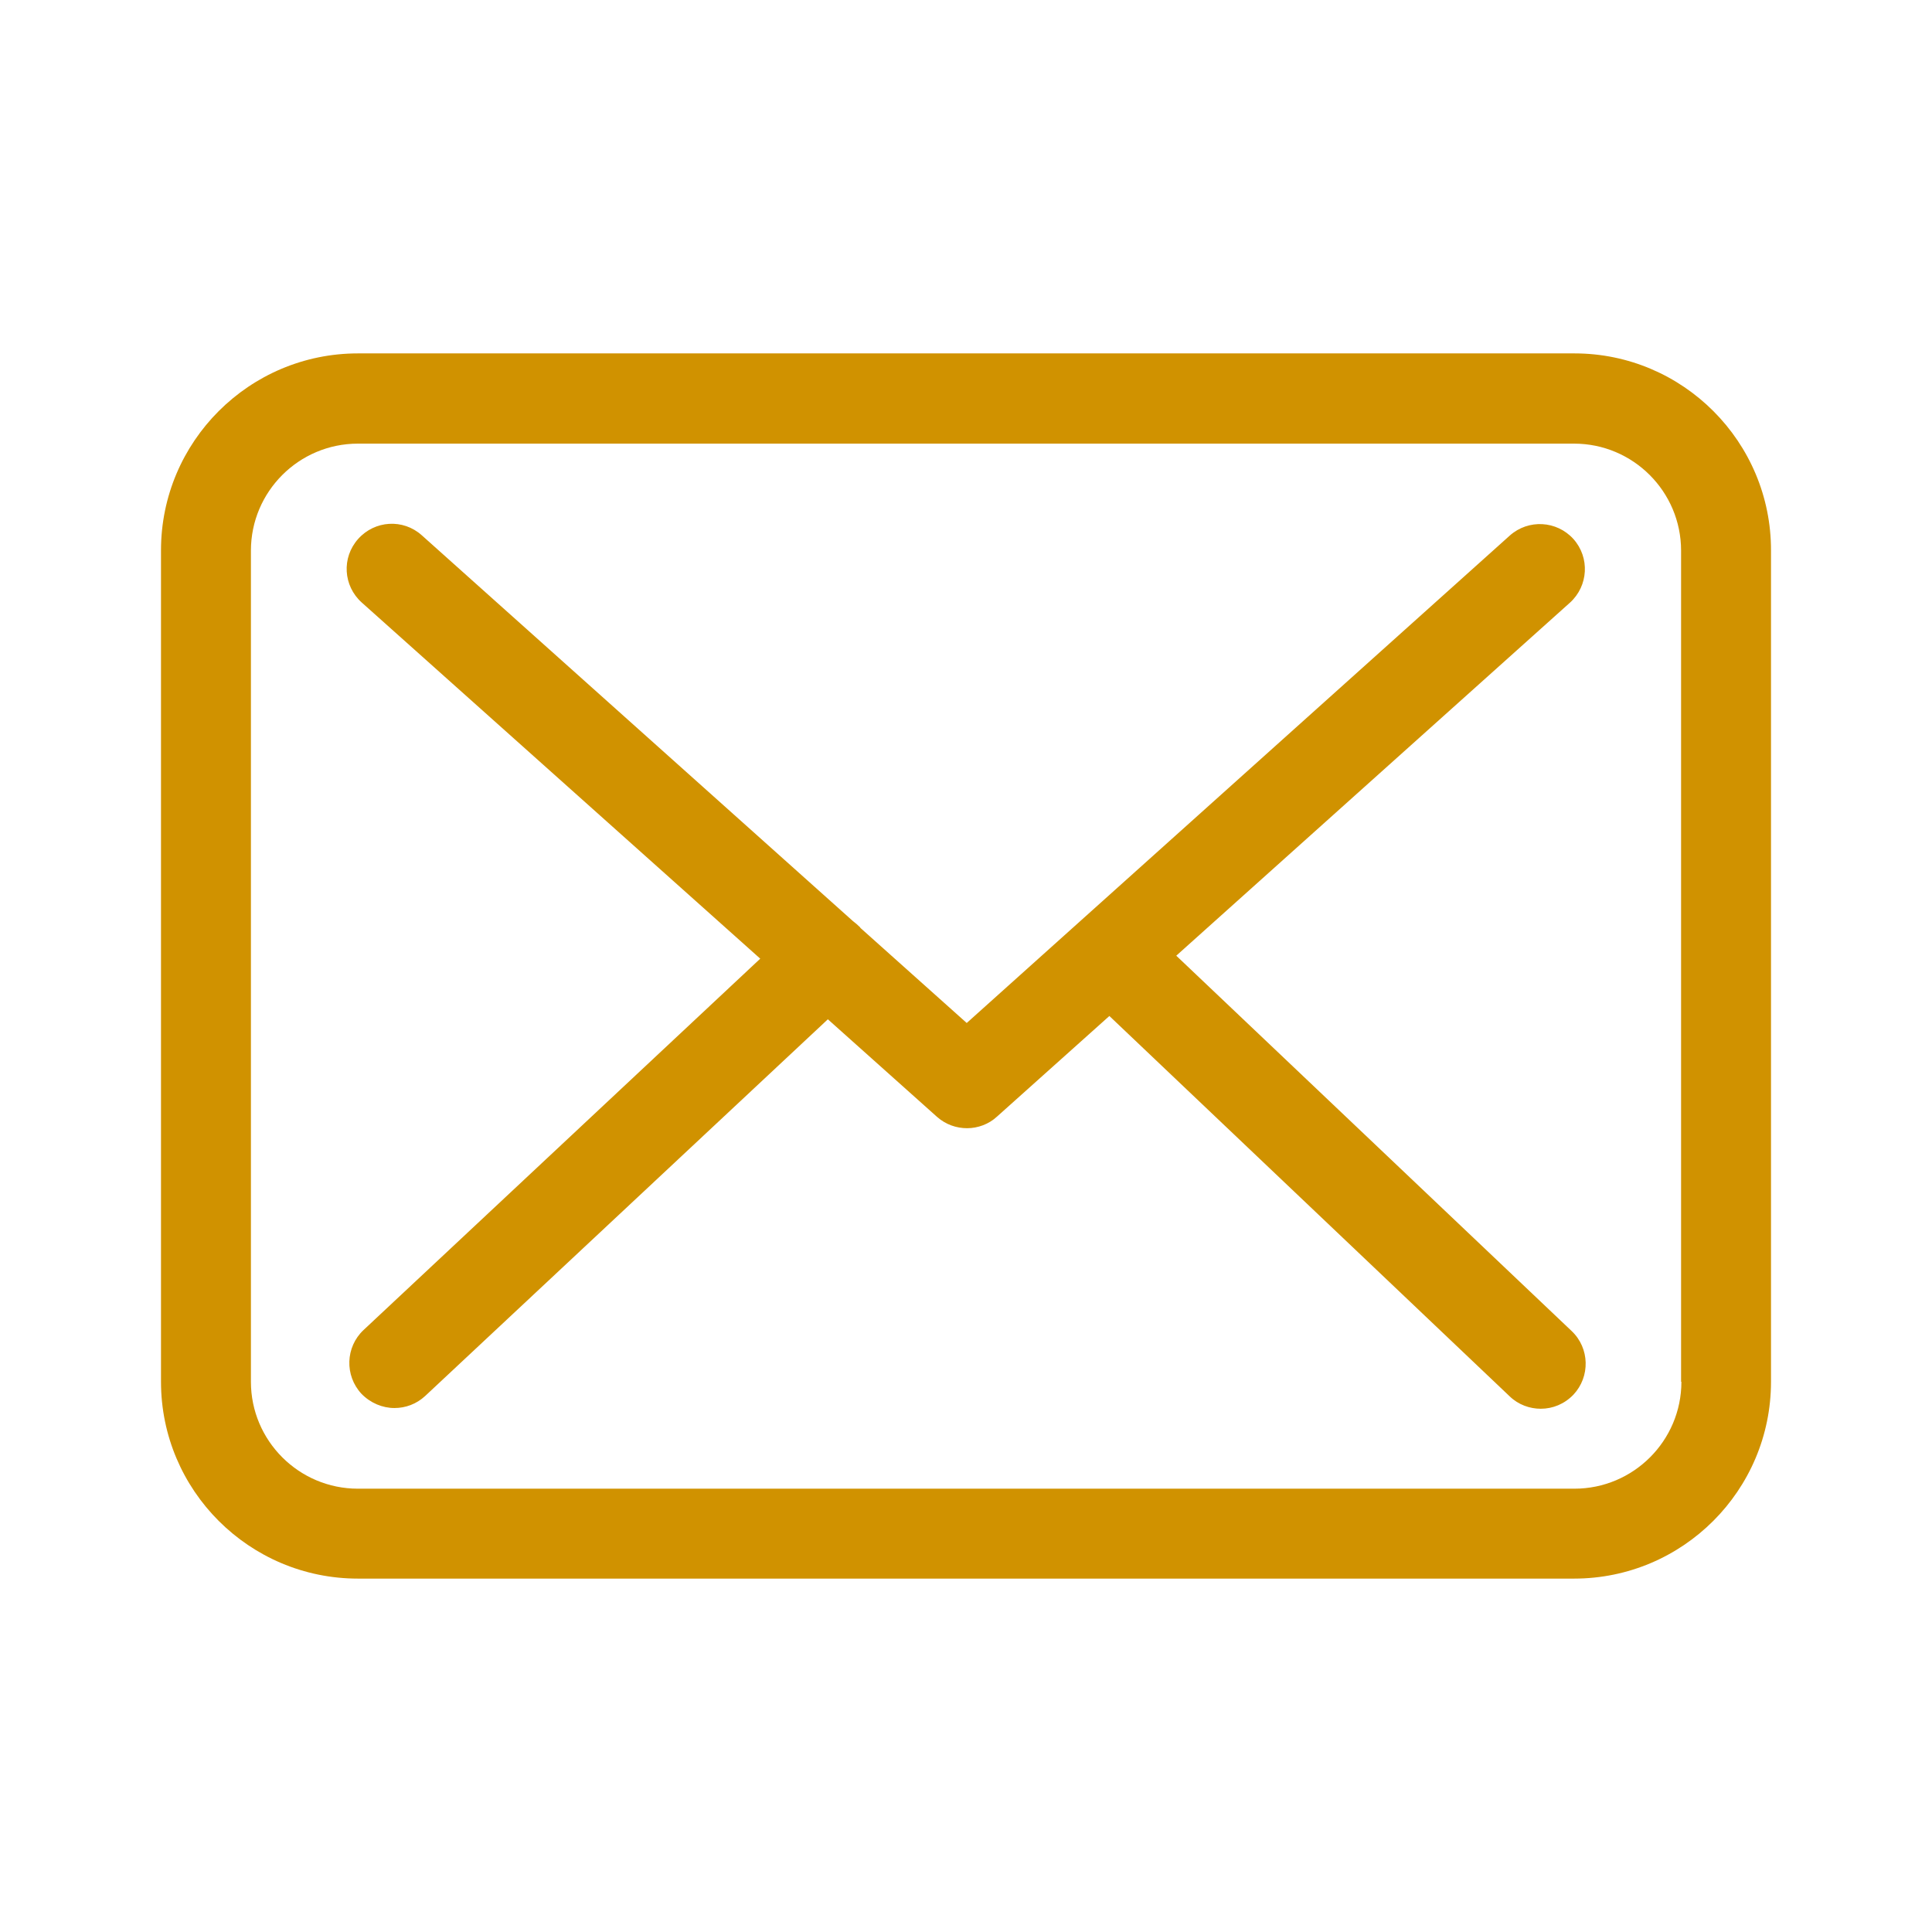 <svg width="24" height="24" viewBox="0 0 24 24" fill="none" xmlns="http://www.w3.org/2000/svg">
<g clip-path="url(#clip0)">
<path d="M19.558 4.39H4.446C3.097 4.39 2 5.486 2 6.836V17.165C2 18.514 3.097 19.61 4.446 19.61H19.554C20.903 19.61 22 18.514 22 17.165V6.84C22.004 5.491 20.907 4.39 19.558 4.39ZM20.887 17.165C20.887 17.897 20.291 18.493 19.558 18.493H4.446C3.713 18.493 3.117 17.897 3.117 17.165V6.84C3.117 6.107 3.713 5.511 4.446 5.511H19.554C20.287 5.511 20.883 6.107 20.883 6.84V17.165H20.887Z" fill="#D09200"/>
<path d="M14.612 11.872L19.504 7.485C19.731 7.278 19.752 6.927 19.545 6.695C19.338 6.467 18.986 6.447 18.755 6.653L12.009 12.708L10.694 11.532C10.689 11.528 10.685 11.524 10.685 11.52C10.656 11.491 10.627 11.466 10.594 11.441L5.239 6.649C5.008 6.442 4.656 6.463 4.449 6.695C4.242 6.927 4.263 7.278 4.494 7.485L9.444 11.909L4.515 16.523C4.292 16.734 4.279 17.086 4.49 17.314C4.602 17.429 4.751 17.491 4.9 17.491C5.037 17.491 5.173 17.442 5.281 17.342L10.284 12.662L11.641 13.875C11.749 13.97 11.881 14.015 12.014 14.015C12.146 14.015 12.283 13.966 12.386 13.87L13.781 12.621L18.755 17.347C18.862 17.45 19.003 17.5 19.14 17.5C19.288 17.5 19.433 17.442 19.545 17.326C19.756 17.102 19.748 16.747 19.524 16.535L14.612 11.872Z" fill="#D09200"/>
</g>
<defs>
<clipPath id="clip0">
<rect width="20" height="20" fill="white" transform="translate(2 2)"/>
</clipPath>
</defs>
</svg>
